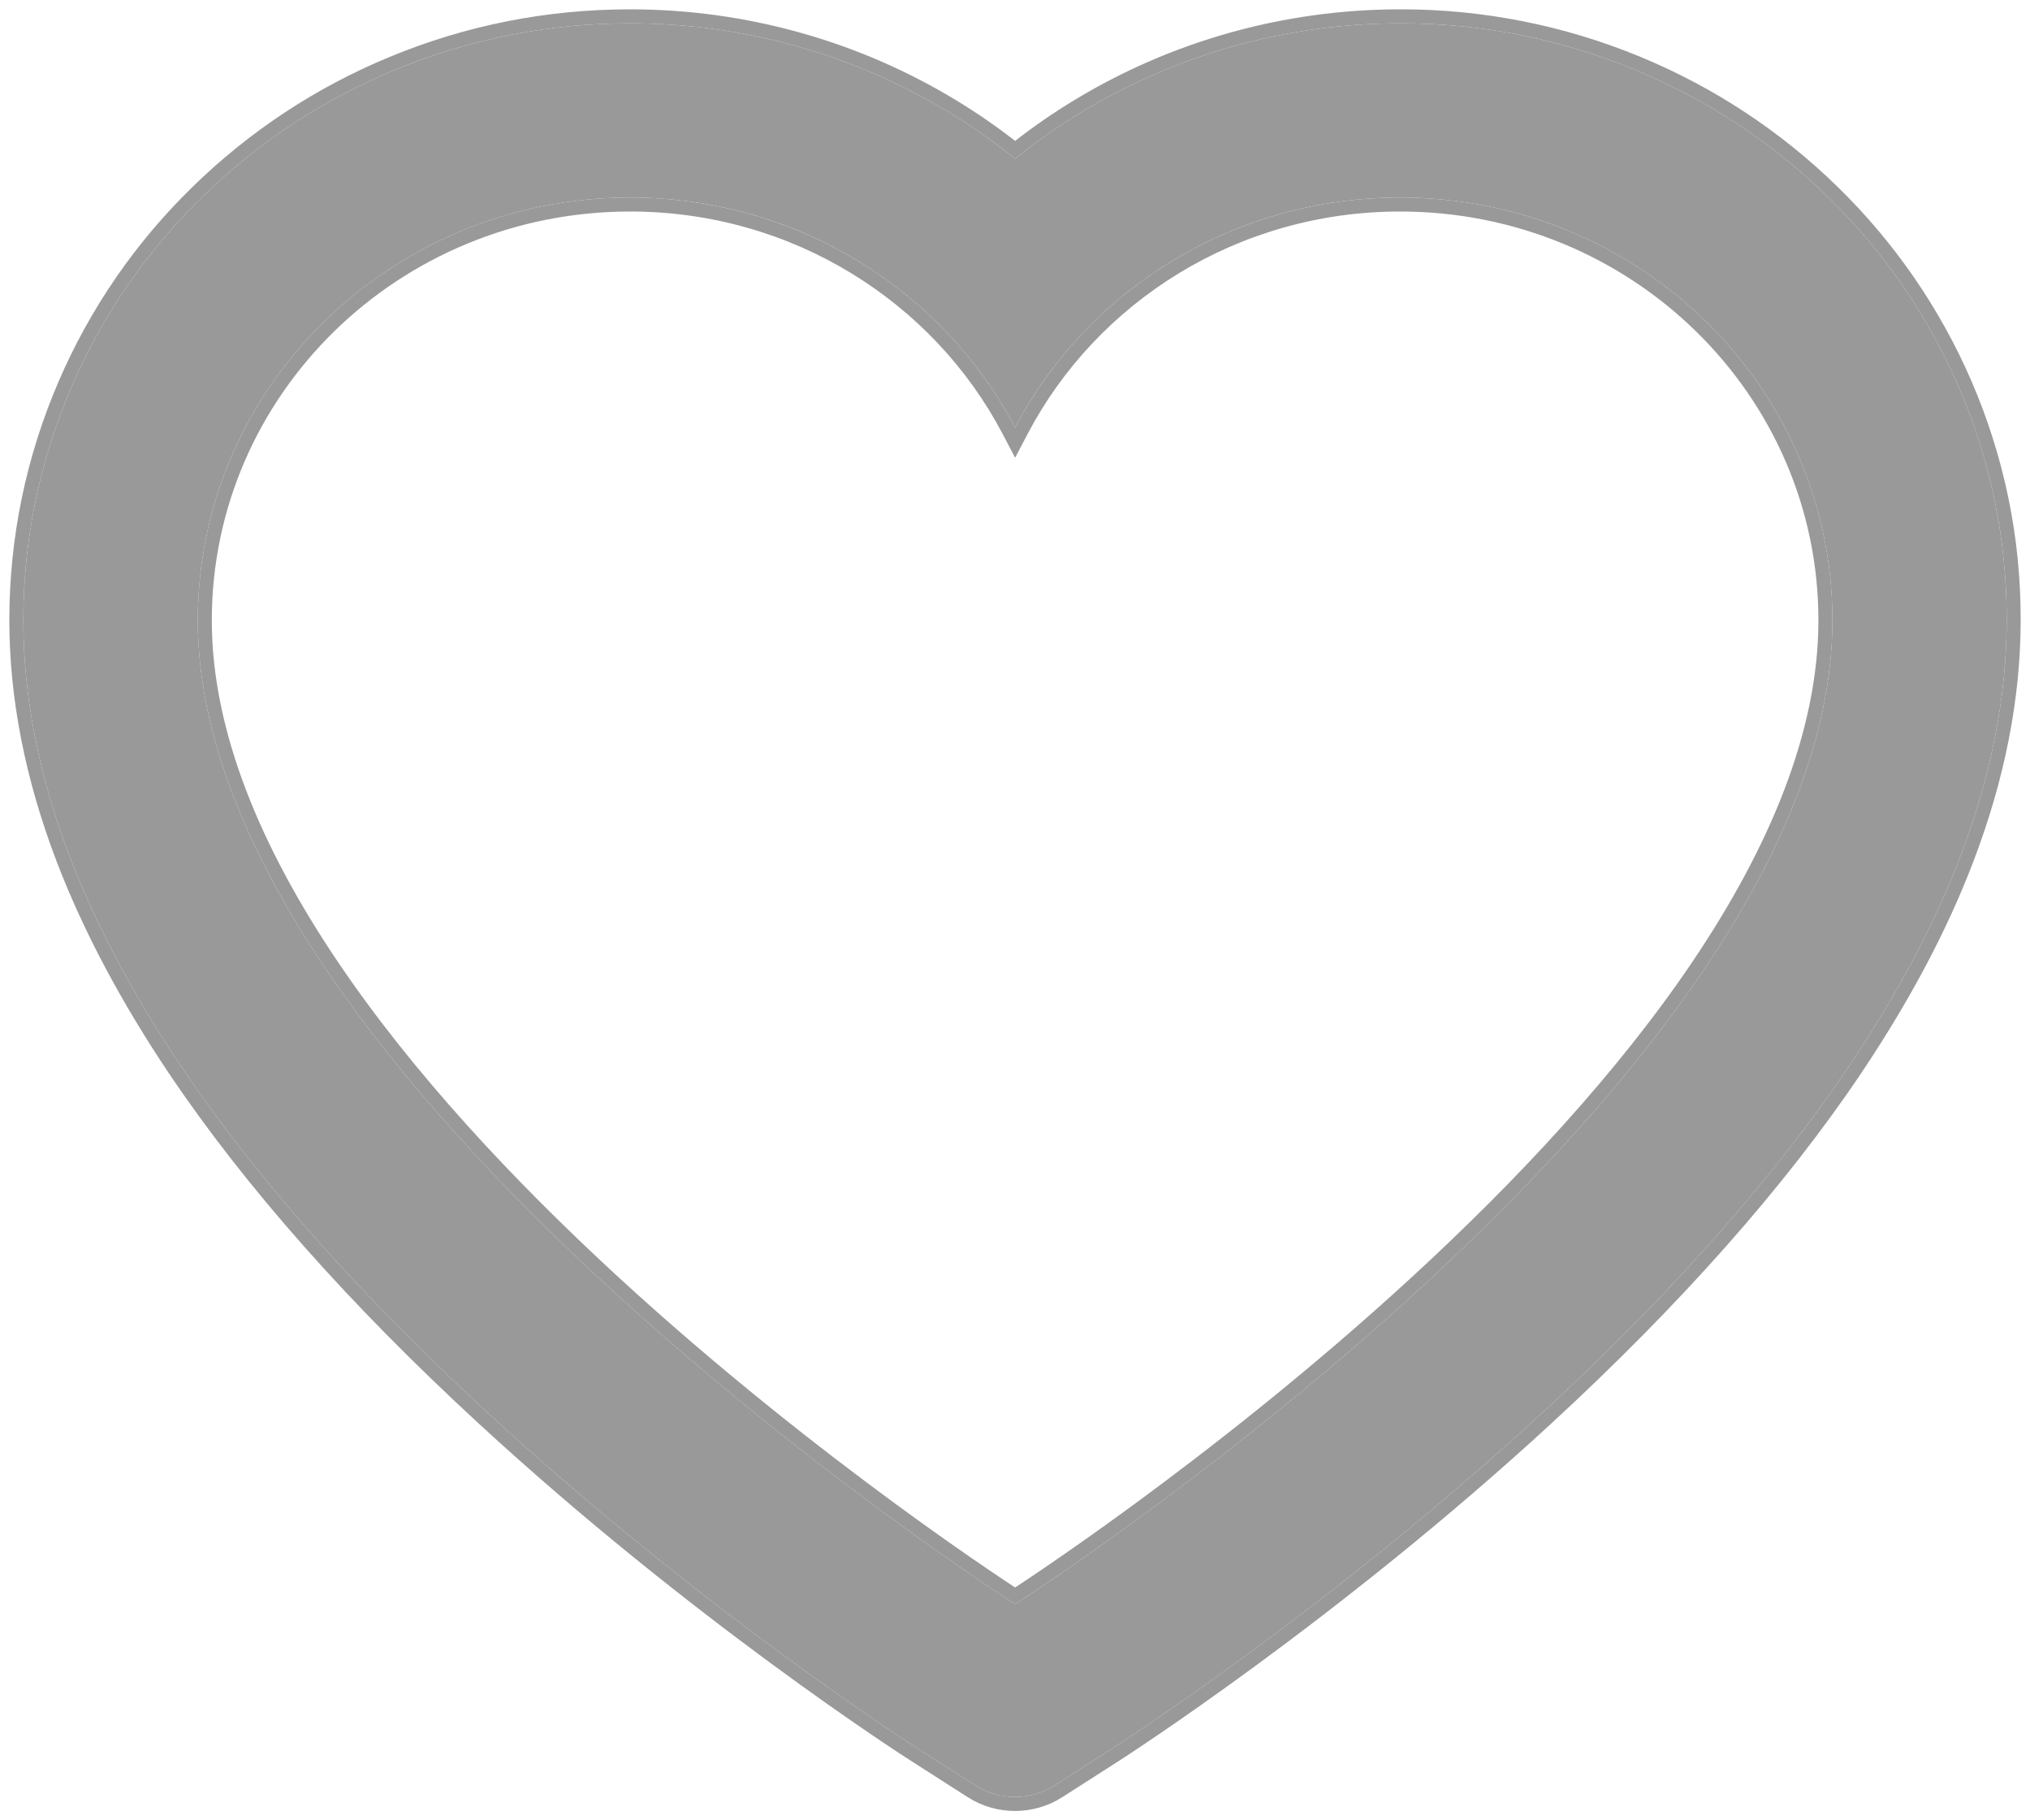 <svg width="174" height="156" viewBox="0 0 174 156" fill="none" xmlns="http://www.w3.org/2000/svg">
<path d="M167.887 33.149C165.249 27.054 161.446 21.53 156.69 16.887C151.931 12.231 146.319 8.53 140.16 5.987C133.774 3.339 126.925 1.984 120.01 2C110.309 2 100.843 4.652 92.618 9.66C90.65 10.858 88.781 12.174 87.01 13.607C85.239 12.174 83.369 10.858 81.401 9.66C73.176 4.652 63.711 2 54.009 2C47.024 2 40.254 3.336 33.859 5.987C27.68 8.54 22.111 12.213 17.329 16.887C12.567 21.525 8.763 27.05 6.132 33.149C3.397 39.493 2 46.23 2 53.163C2 59.703 3.338 66.518 5.995 73.451C8.218 79.245 11.406 85.255 15.48 91.323C21.934 100.927 30.809 110.944 41.829 121.098C60.09 137.929 78.174 149.556 78.942 150.028L83.605 153.013C85.672 154.329 88.328 154.329 90.394 153.013L95.058 150.028C95.826 149.537 113.89 137.929 132.171 121.098C143.191 110.944 152.066 100.927 158.52 91.323C162.594 85.255 165.801 79.245 168.005 73.451C170.662 66.518 172 59.703 172 53.163C172.019 46.23 170.622 39.493 167.887 33.149ZM87.01 137.478C87.01 137.478 16.955 92.679 16.955 53.163C16.955 33.149 33.544 16.927 54.009 16.927C68.394 16.927 80.87 24.94 87.01 36.645C93.149 24.94 105.625 16.927 120.01 16.927C140.475 16.927 157.064 33.149 157.064 53.163C157.064 92.679 87.01 137.478 87.01 137.478Z" fill="#999999"/>
<path fill-rule="evenodd" clip-rule="evenodd" d="M5.031 32.674C7.723 26.431 11.617 20.775 16.491 16.028C21.382 11.248 27.08 7.49 33.4 4.878C39.943 2.166 46.868 0.8 54.01 0.8C63.93 0.8 73.611 3.512 82.025 8.635C83.761 9.692 85.423 10.838 87.01 12.075C88.597 10.838 90.258 9.692 91.994 8.635C100.408 3.512 110.089 0.8 120.009 0.8C127.081 0.784 134.087 2.17 140.619 4.878C146.919 7.48 152.66 11.266 157.529 16.03C162.397 20.781 166.289 26.434 168.988 32.673L167.887 33.149C165.249 27.054 161.446 21.53 156.69 16.887C151.931 12.231 146.319 8.53 140.16 5.987C133.774 3.339 126.925 1.984 120.01 2C110.309 2 100.843 4.652 92.618 9.66C90.65 10.858 88.781 12.174 87.01 13.607C85.239 12.174 83.369 10.858 81.401 9.66C73.176 4.652 63.711 2 54.009 2C47.024 2 40.254 3.336 33.859 5.987C27.68 8.54 22.111 12.213 17.329 16.887C12.567 21.525 8.763 27.05 6.132 33.149C3.397 39.493 2 46.23 2 53.163C2 59.703 3.338 66.518 5.995 73.451C8.218 79.245 11.406 85.255 15.48 91.323C21.934 100.927 30.809 110.944 41.829 121.098C60.09 137.929 78.174 149.556 78.942 150.028L83.605 153.013C85.672 154.329 88.328 154.329 90.394 153.013L95.058 150.028C95.826 149.537 113.89 137.929 132.171 121.098C143.191 110.944 152.066 100.927 158.52 91.323C162.594 85.255 165.801 79.245 168.005 73.451C170.662 66.518 172 59.703 172 53.163C172.019 46.23 170.622 39.493 167.887 33.149L168.989 32.674C171.789 39.168 173.22 46.067 173.2 53.166C173.199 59.87 171.828 66.829 169.126 73.88C166.883 79.774 163.63 85.864 159.517 91.992C152.997 101.694 144.054 111.781 132.984 121.98C114.628 138.881 96.496 150.532 95.705 151.039L91.039 154.025C88.58 155.592 85.42 155.592 82.961 154.025L82.959 154.024L78.314 151.05C78.31 151.048 78.307 151.046 78.303 151.044C77.355 150.457 59.276 138.811 41.016 121.98C29.946 111.781 21.003 101.694 14.484 91.993C10.369 85.862 7.135 79.772 4.874 73.881C2.172 66.829 0.8 59.867 0.8 53.163C0.8 46.066 2.231 39.167 5.031 32.674ZM87.01 39.229L85.947 37.203C80.011 25.886 67.941 18.127 54.01 18.127C34.181 18.127 18.155 33.837 18.155 53.163C18.155 62.7 22.391 72.672 28.897 82.338C35.393 91.988 44.076 101.221 52.796 109.256C61.51 117.287 70.23 124.093 76.773 128.893C80.044 131.292 82.769 133.188 84.674 134.483C85.627 135.131 86.374 135.628 86.883 135.963C86.927 135.992 86.969 136.02 87.01 136.046C87.05 136.02 87.093 135.992 87.137 135.963C87.645 135.628 88.393 135.131 89.345 134.483C91.251 133.188 93.975 131.292 97.246 128.893C103.79 124.093 112.509 117.287 121.224 109.256C129.943 101.221 138.627 91.988 145.123 82.338C151.629 72.672 155.864 62.7 155.864 53.163C155.864 33.837 139.838 18.127 120.01 18.127C106.078 18.127 94.008 25.886 88.073 37.203L87.01 39.229ZM86.321 35.393C86.559 35.806 86.788 36.223 87.01 36.645C87.231 36.223 87.461 35.806 87.699 35.393C94.052 24.372 106.144 16.927 120.01 16.927C140.475 16.927 157.064 33.149 157.064 53.163C157.064 92.679 87.01 137.478 87.01 137.478C87.01 137.478 16.955 92.679 16.955 53.163C16.955 33.149 33.544 16.927 54.009 16.927C67.875 16.927 79.968 24.372 86.321 35.393Z" fill="#999999"/>
</svg>
